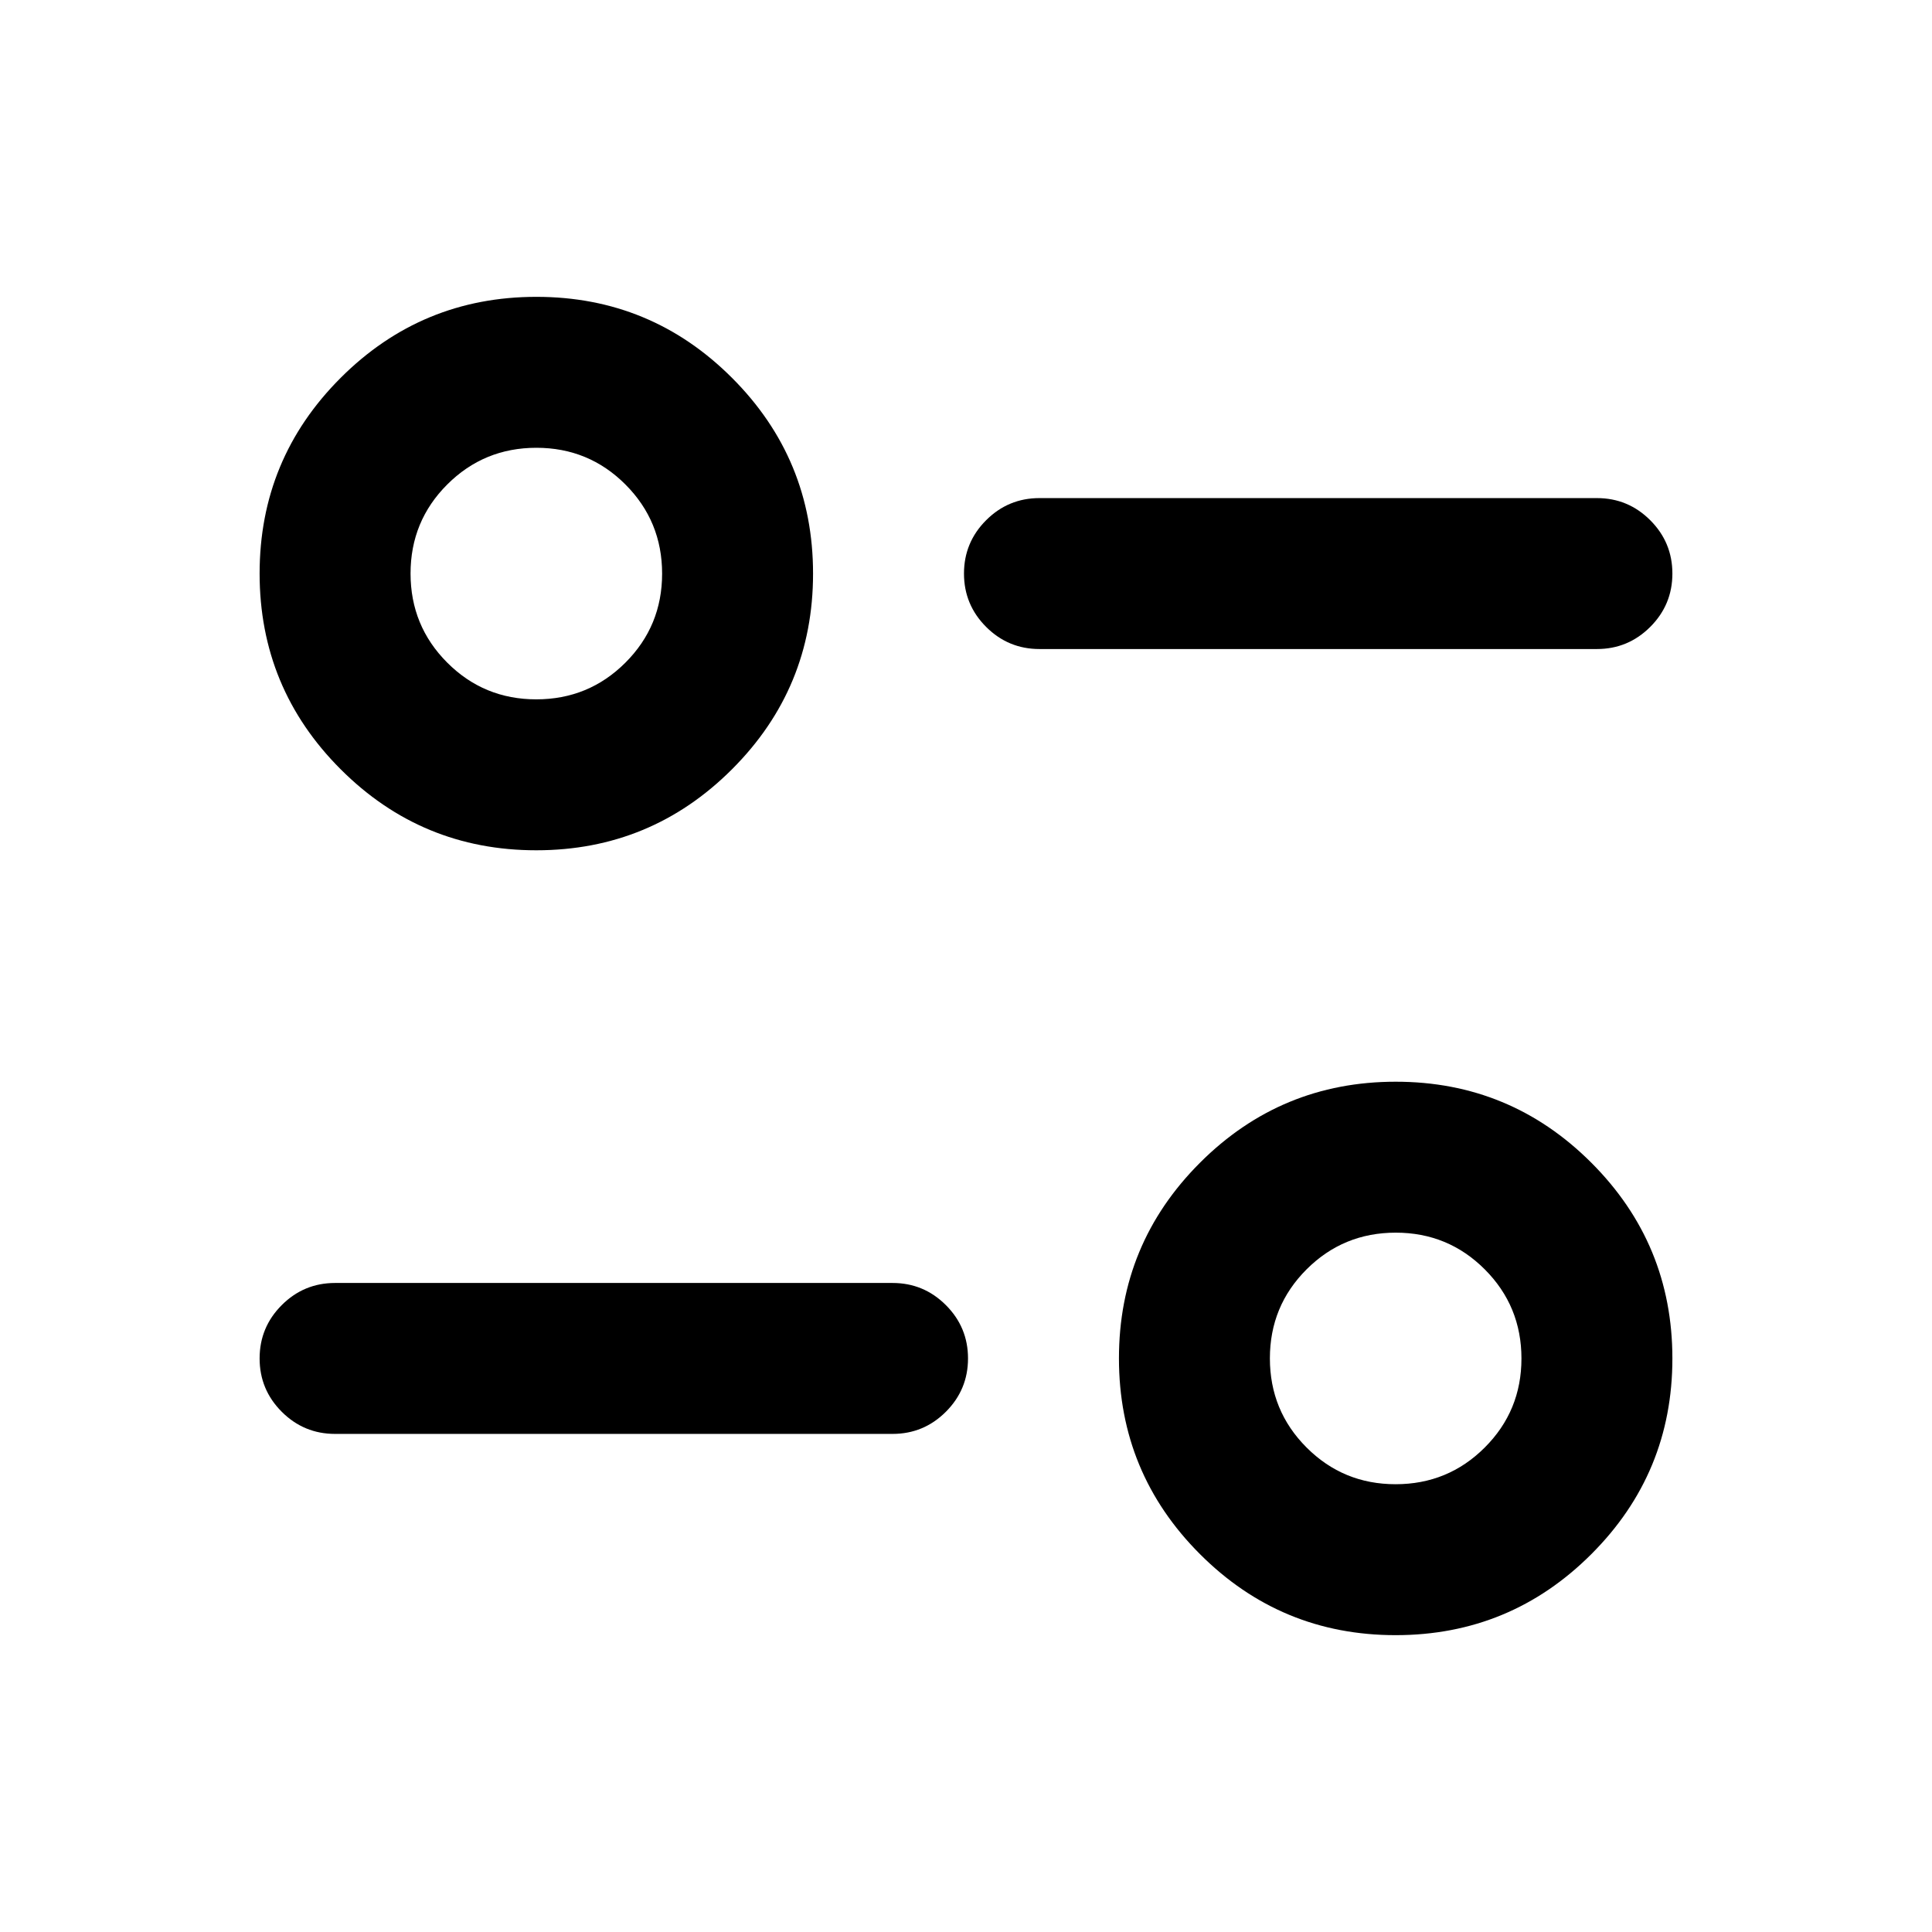 <svg xmlns="http://www.w3.org/2000/svg" height="24" viewBox="0 -960 960 960" width="24"><path d="M693.475-147.5q-56.975 0-97.225-40.275Q556-228.051 556-285.025q0-56.975 40.275-97.225 40.275-40.25 97.25-40.25t97.225 40.275Q831-341.949 831-284.975q0 56.975-40.275 97.225-40.275 40.25-97.25 40.25Zm-.004-75q26.029 0 44.279-18.221 18.25-18.22 18.25-44.25 0-26.029-18.221-44.279-18.22-18.25-44.25-18.25-26.029 0-44.279 18.221-18.25 18.22-18.25 44.25 0 26.029 18.221 44.279 18.22 18.25 44.25 18.25Zm-249.971-25h-277q-15.5 0-26.5-11T129-285q0-15.5 11-26.5t26.5-11h277q15.5 0 26.5 11t11 26.5q0 15.5-11 26.5t-26.5 11Zm-177.025-290q-56.975 0-97.225-40.275Q129-618.05 129-675.025t40.275-97.225q40.276-40.25 97.25-40.25 56.975 0 97.225 40.275Q404-731.95 404-674.975t-40.275 97.225q-40.276 40.25-97.25 40.25Zm-.004-75q26.029 0 44.279-18.221 18.25-18.22 18.25-44.25 0-26.029-18.221-44.279-18.22-18.25-44.25-18.25-26.029 0-44.279 18.221-18.25 18.22-18.25 44.25 0 26.029 18.221 44.279 18.22 18.25 44.25 18.25Zm527.029-25h-277q-15.5 0-26.5-11T479-675q0-15.5 11-26.5t26.5-11h277q15.5 0 26.5 11t11 26.5q0 15.5-11 26.5t-26.5 11Z"/></svg>